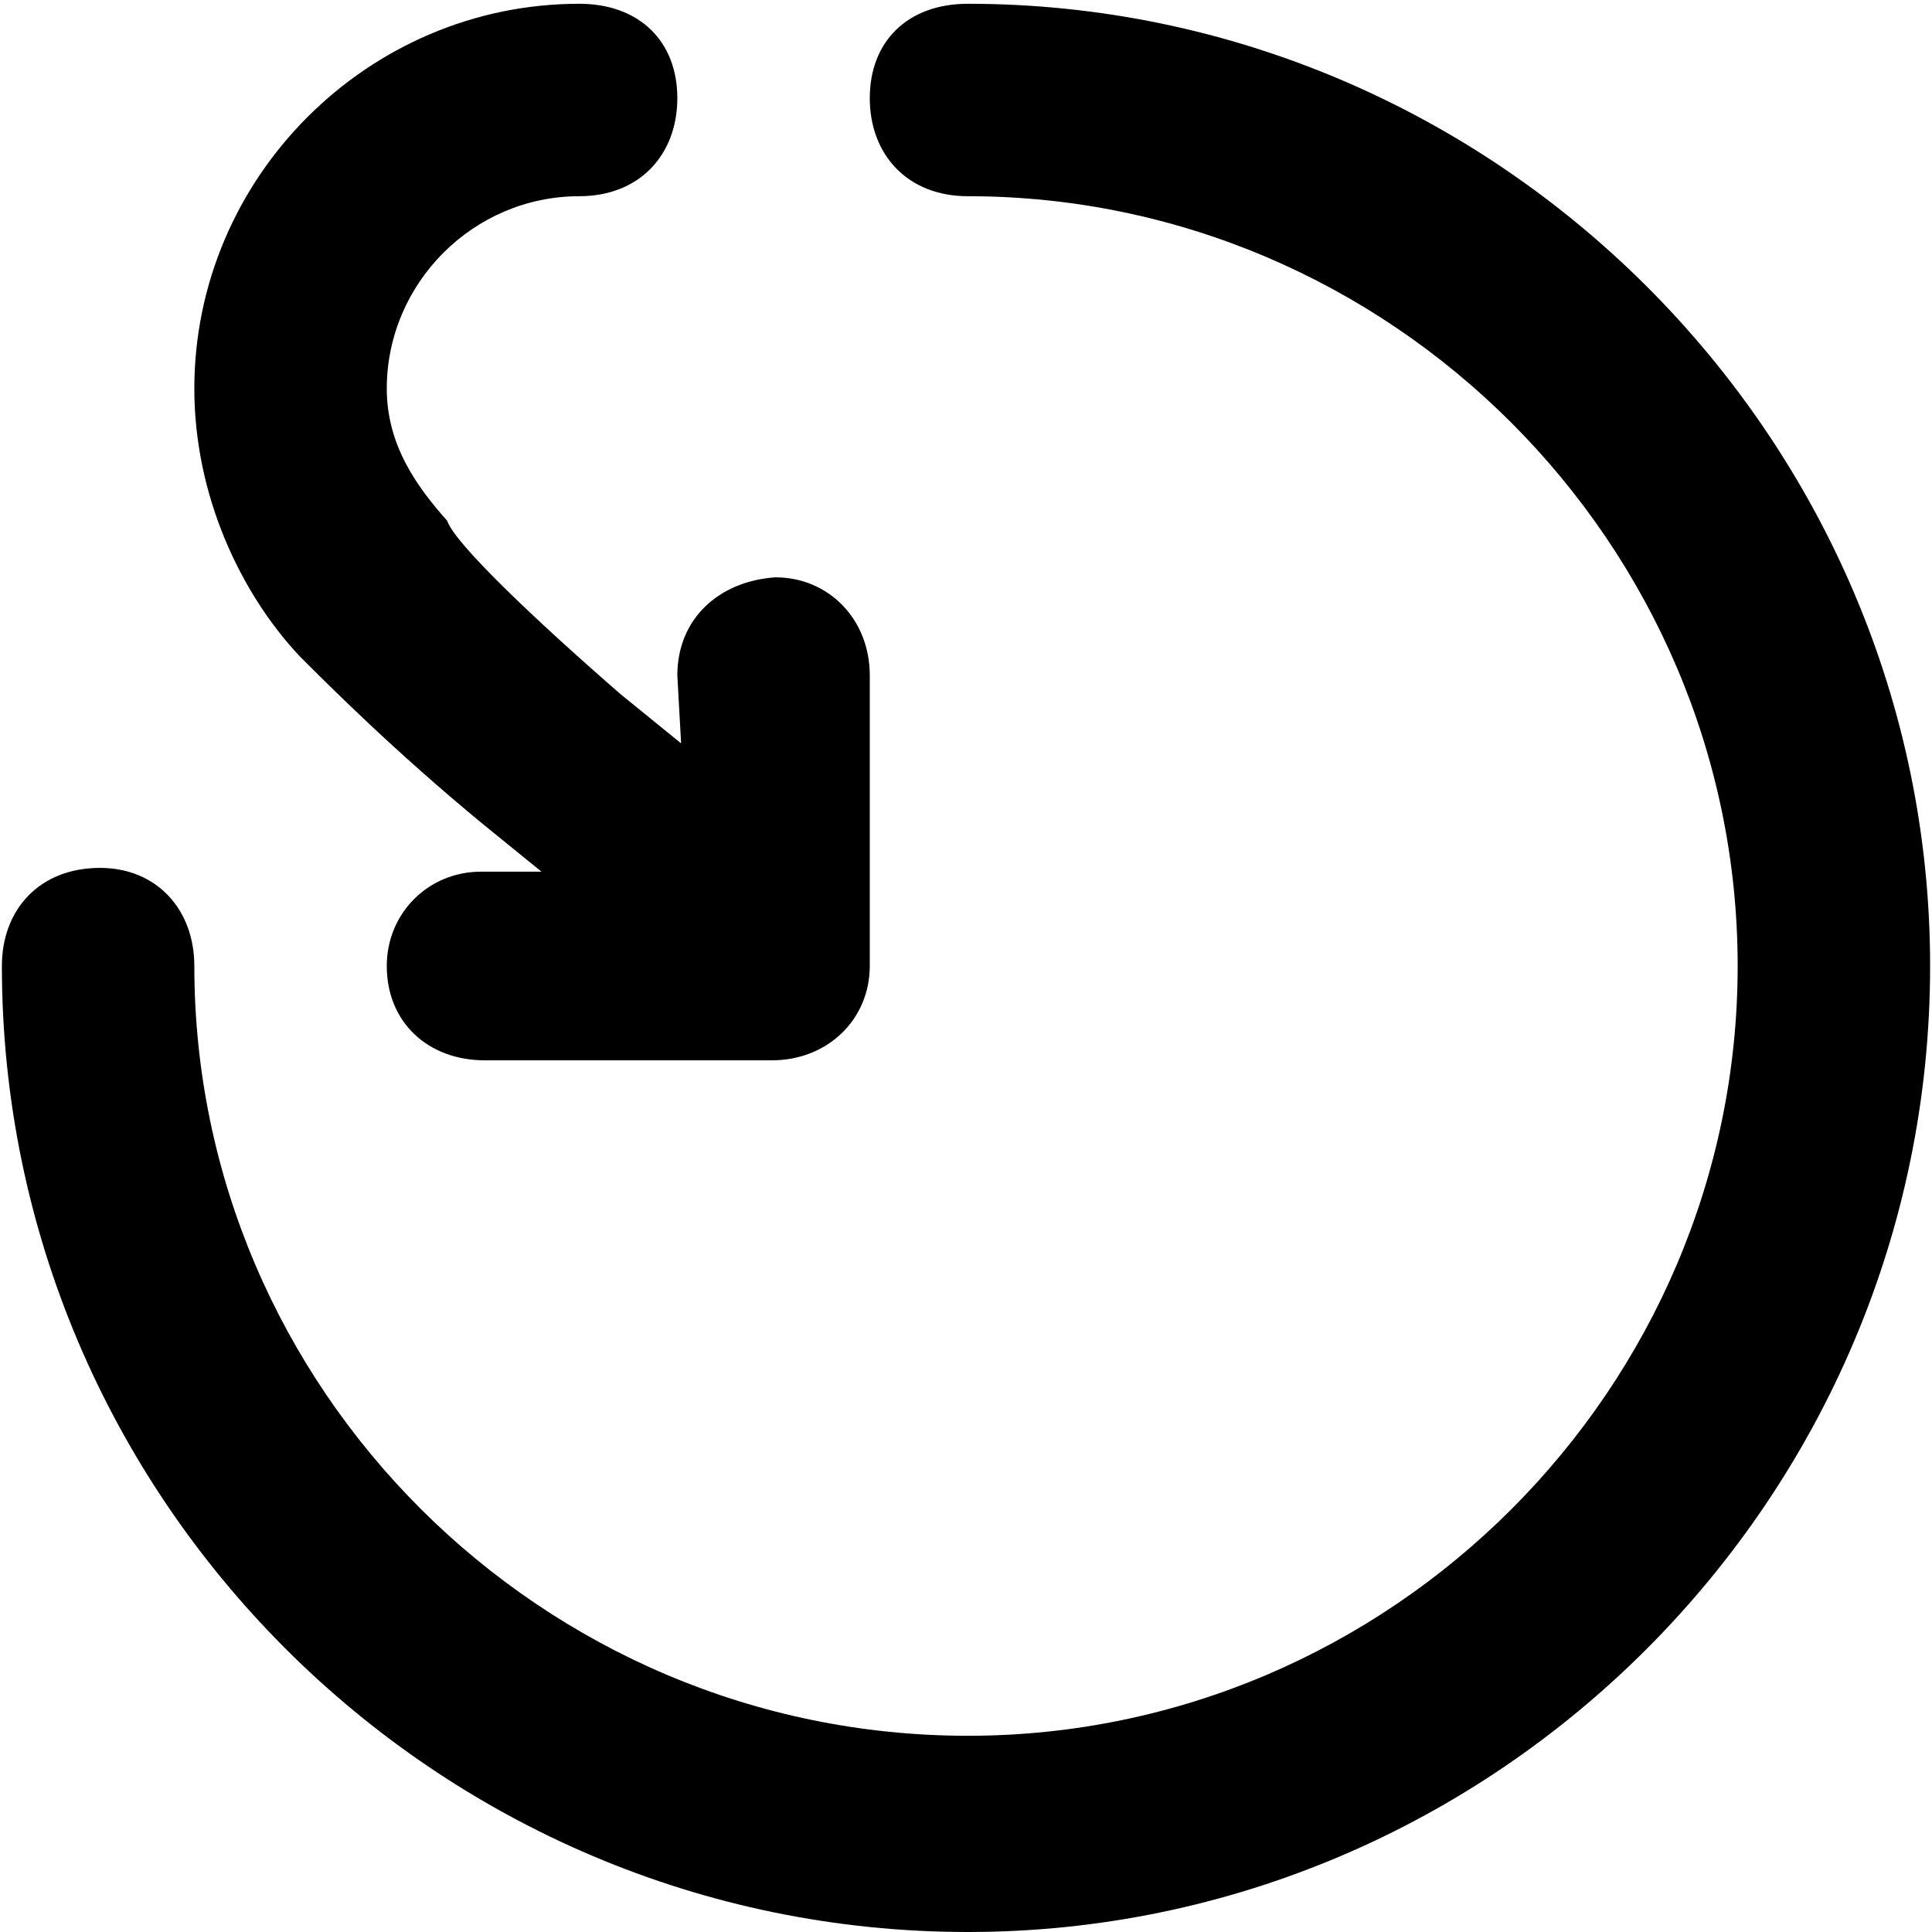 <svg xmlns="http://www.w3.org/2000/svg" viewBox="0 0 512 512">
	<path d="M256.5 1c140 0 255 115 255 255 0 141-115 256-255 256-141 0-256-115-256-256 0-15 10-26 26-26 15 0 25 11 25 26 0 112 92 204 205 204 112 0 204-92 204-204s-92-204-204-204c-16 0-26-11-26-26s10-25 26-25zm-113 230l-16-13c-23-19-40-36-48-44-16-17-28-43-28-71 0-56 46-102 102-102 16 0 26 10 26 25s-10 26-26 26c-28 0-51 23-51 51 0 15 8 26 16 35 2 6 23 26 46 46l16 13-1-18c0-15 11-25 26-26 14 0 25 11 25 26v77c0 14-11 25-26 25h-76c-15 0-26-10-26-25 0-14 11-25 25-25h16z"/>
</svg>